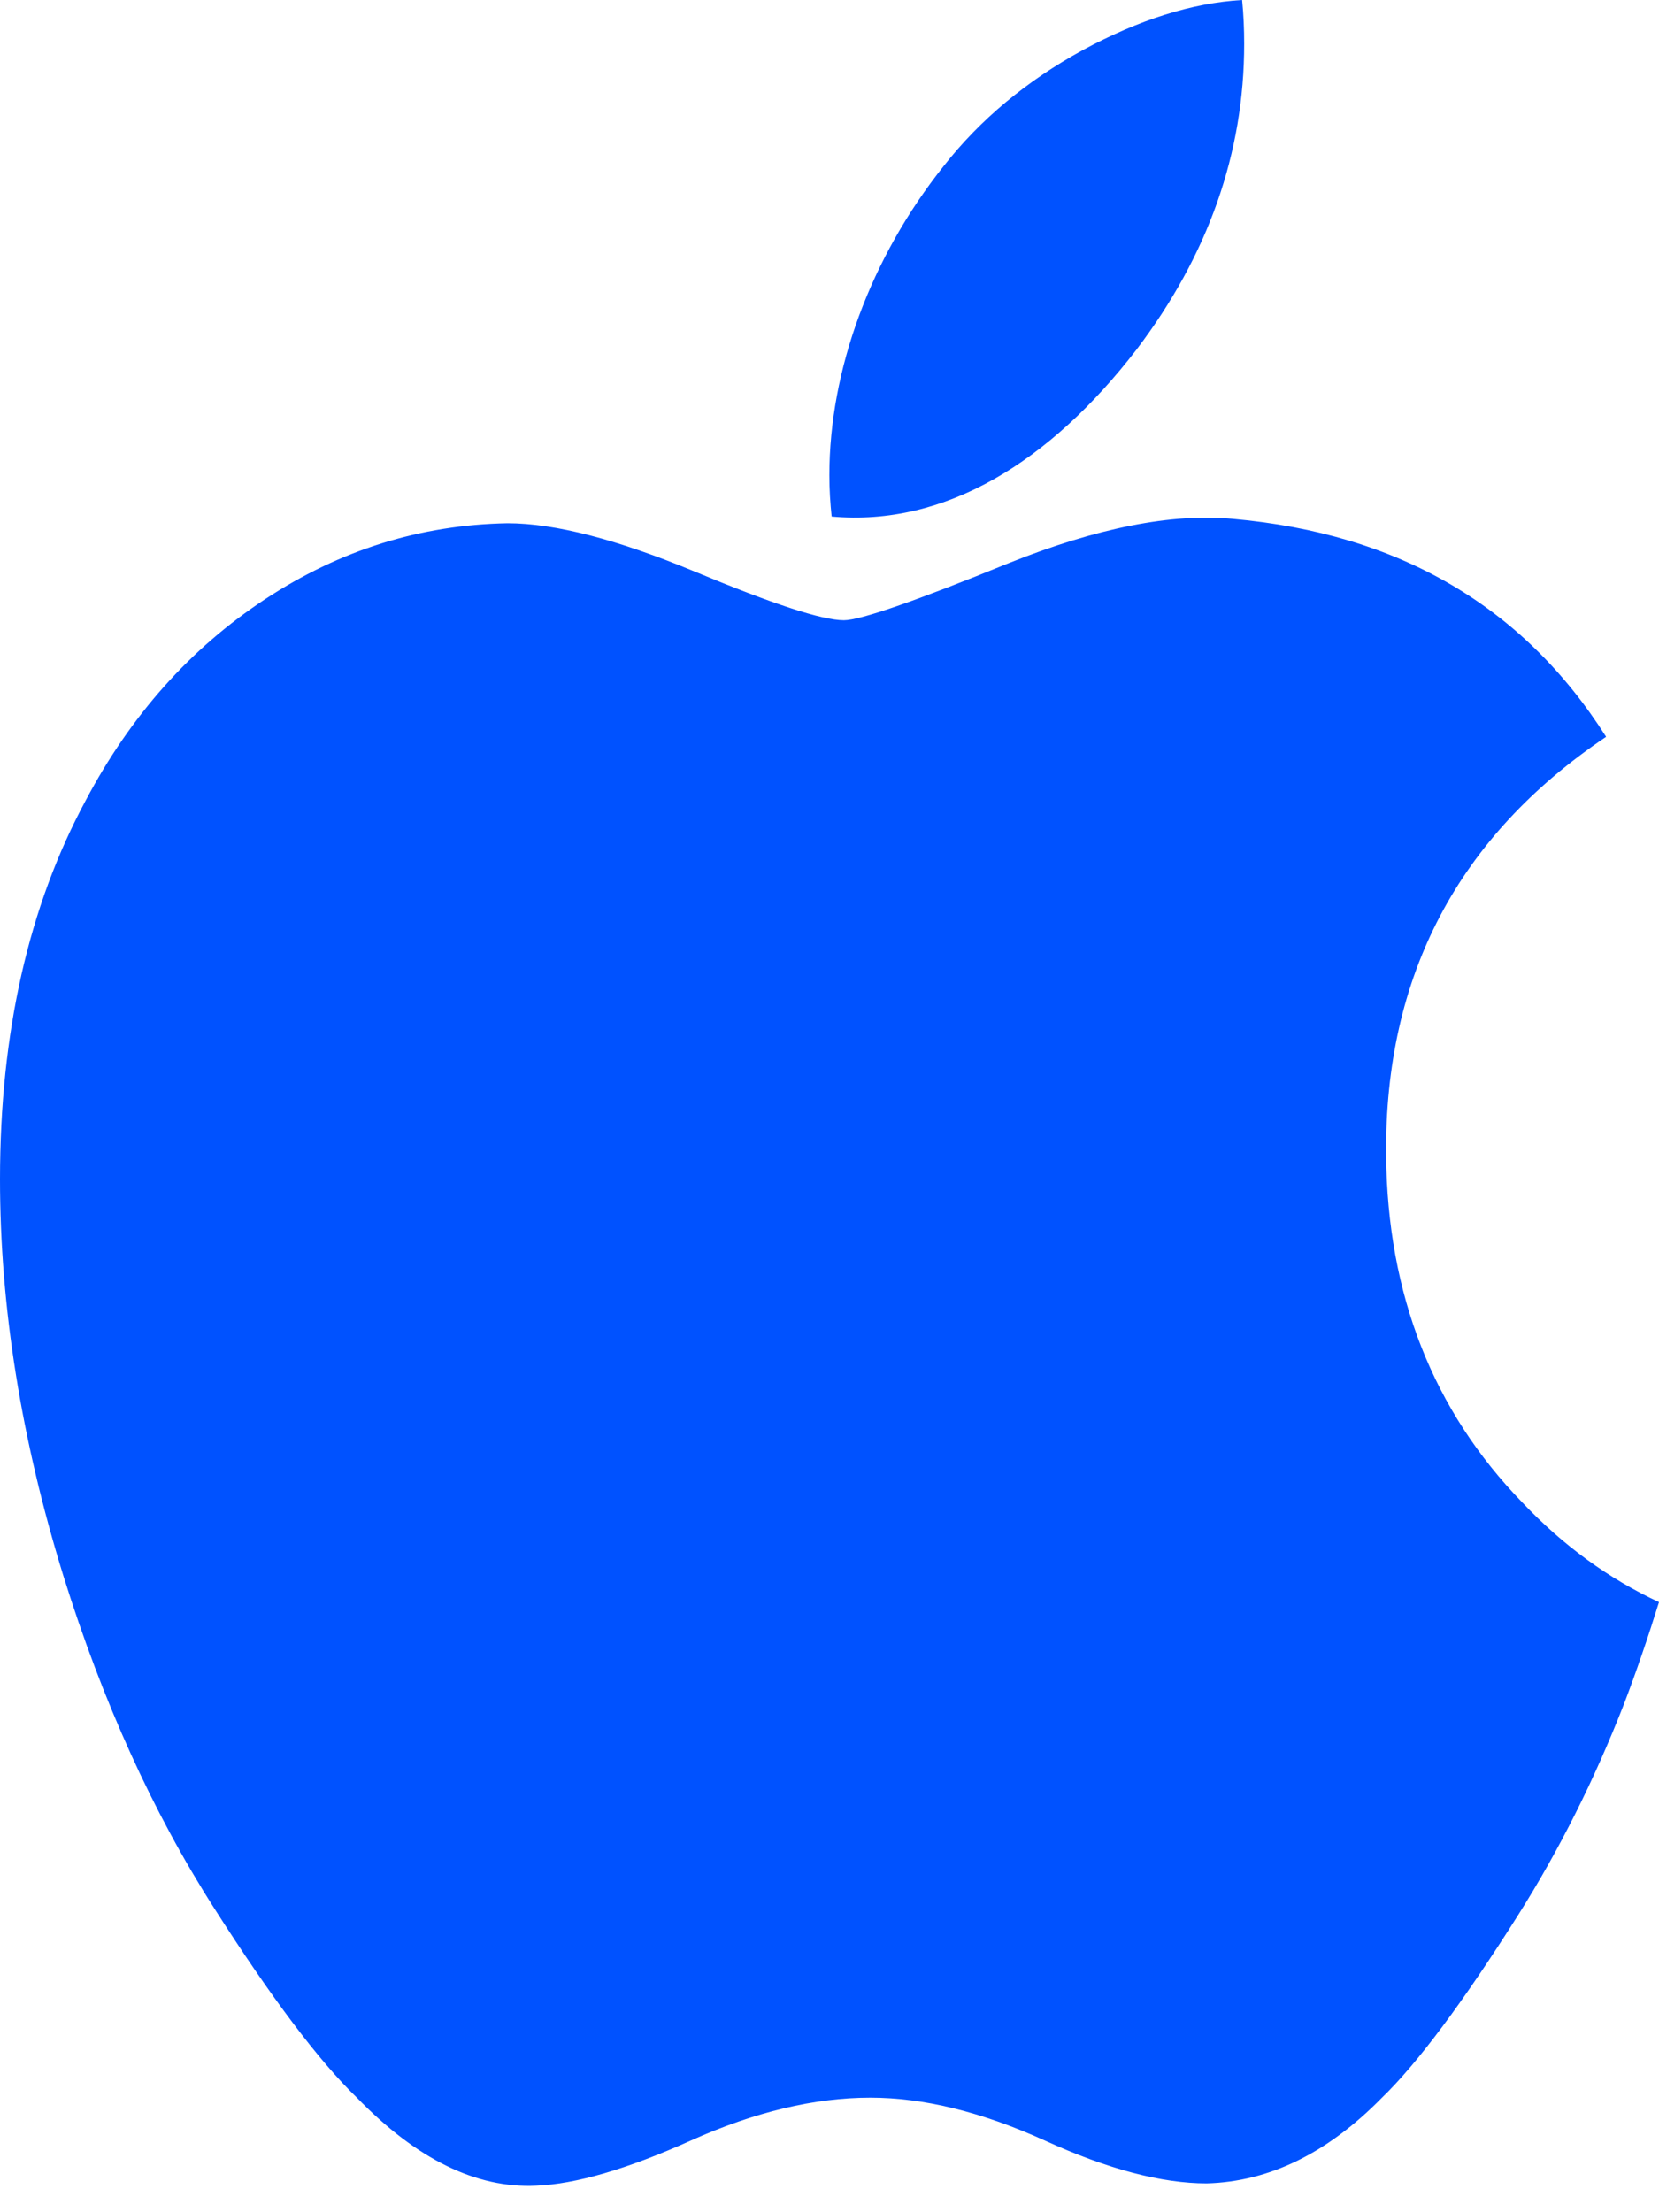 <svg width="24" height="32" viewBox="0 0 24 32" fill="none" xmlns="http://www.w3.org/2000/svg">
<path d="M23.497 24.64C23.066 25.745 22.556 26.762 21.965 27.697C21.16 28.971 20.5 29.853 19.992 30.343C19.204 31.147 18.36 31.559 17.456 31.583C16.807 31.583 16.024 31.378 15.113 30.962C14.199 30.548 13.359 30.343 12.591 30.343C11.785 30.343 10.921 30.548 9.997 30.962C9.072 31.378 8.326 31.594 7.756 31.616C6.89 31.657 6.026 31.233 5.163 30.343C4.613 29.811 3.924 28.897 3.099 27.603C2.214 26.221 1.486 24.619 0.916 22.792C0.306 20.819 0 18.908 0 17.058C0 14.94 0.413 13.112 1.239 11.58C1.889 10.35 2.753 9.38 3.834 8.668C4.916 7.955 6.084 7.592 7.342 7.569C8.031 7.569 8.934 7.805 10.056 8.27C11.175 8.736 11.893 8.972 12.208 8.972C12.444 8.972 13.242 8.696 14.595 8.145C15.874 7.634 16.954 7.422 17.839 7.506C20.236 7.72 22.037 8.769 23.235 10.658C21.091 12.1 20.03 14.119 20.052 16.709C20.071 18.726 20.73 20.405 22.027 21.738C22.614 22.357 23.27 22.835 24 23.175C23.842 23.684 23.675 24.172 23.497 24.64ZM17.999 0.633C17.999 2.214 17.479 3.69 16.441 5.057C15.189 6.681 13.674 7.62 12.031 7.472C12.011 7.282 11.998 7.083 11.998 6.873C11.998 5.355 12.594 3.73 13.652 2.402C14.18 1.729 14.851 1.17 15.665 0.724C16.478 0.285 17.246 0.042 17.969 0C17.99 0.211 17.999 0.423 17.999 0.633V0.633Z" fill="#0052FF"/>
</svg>
